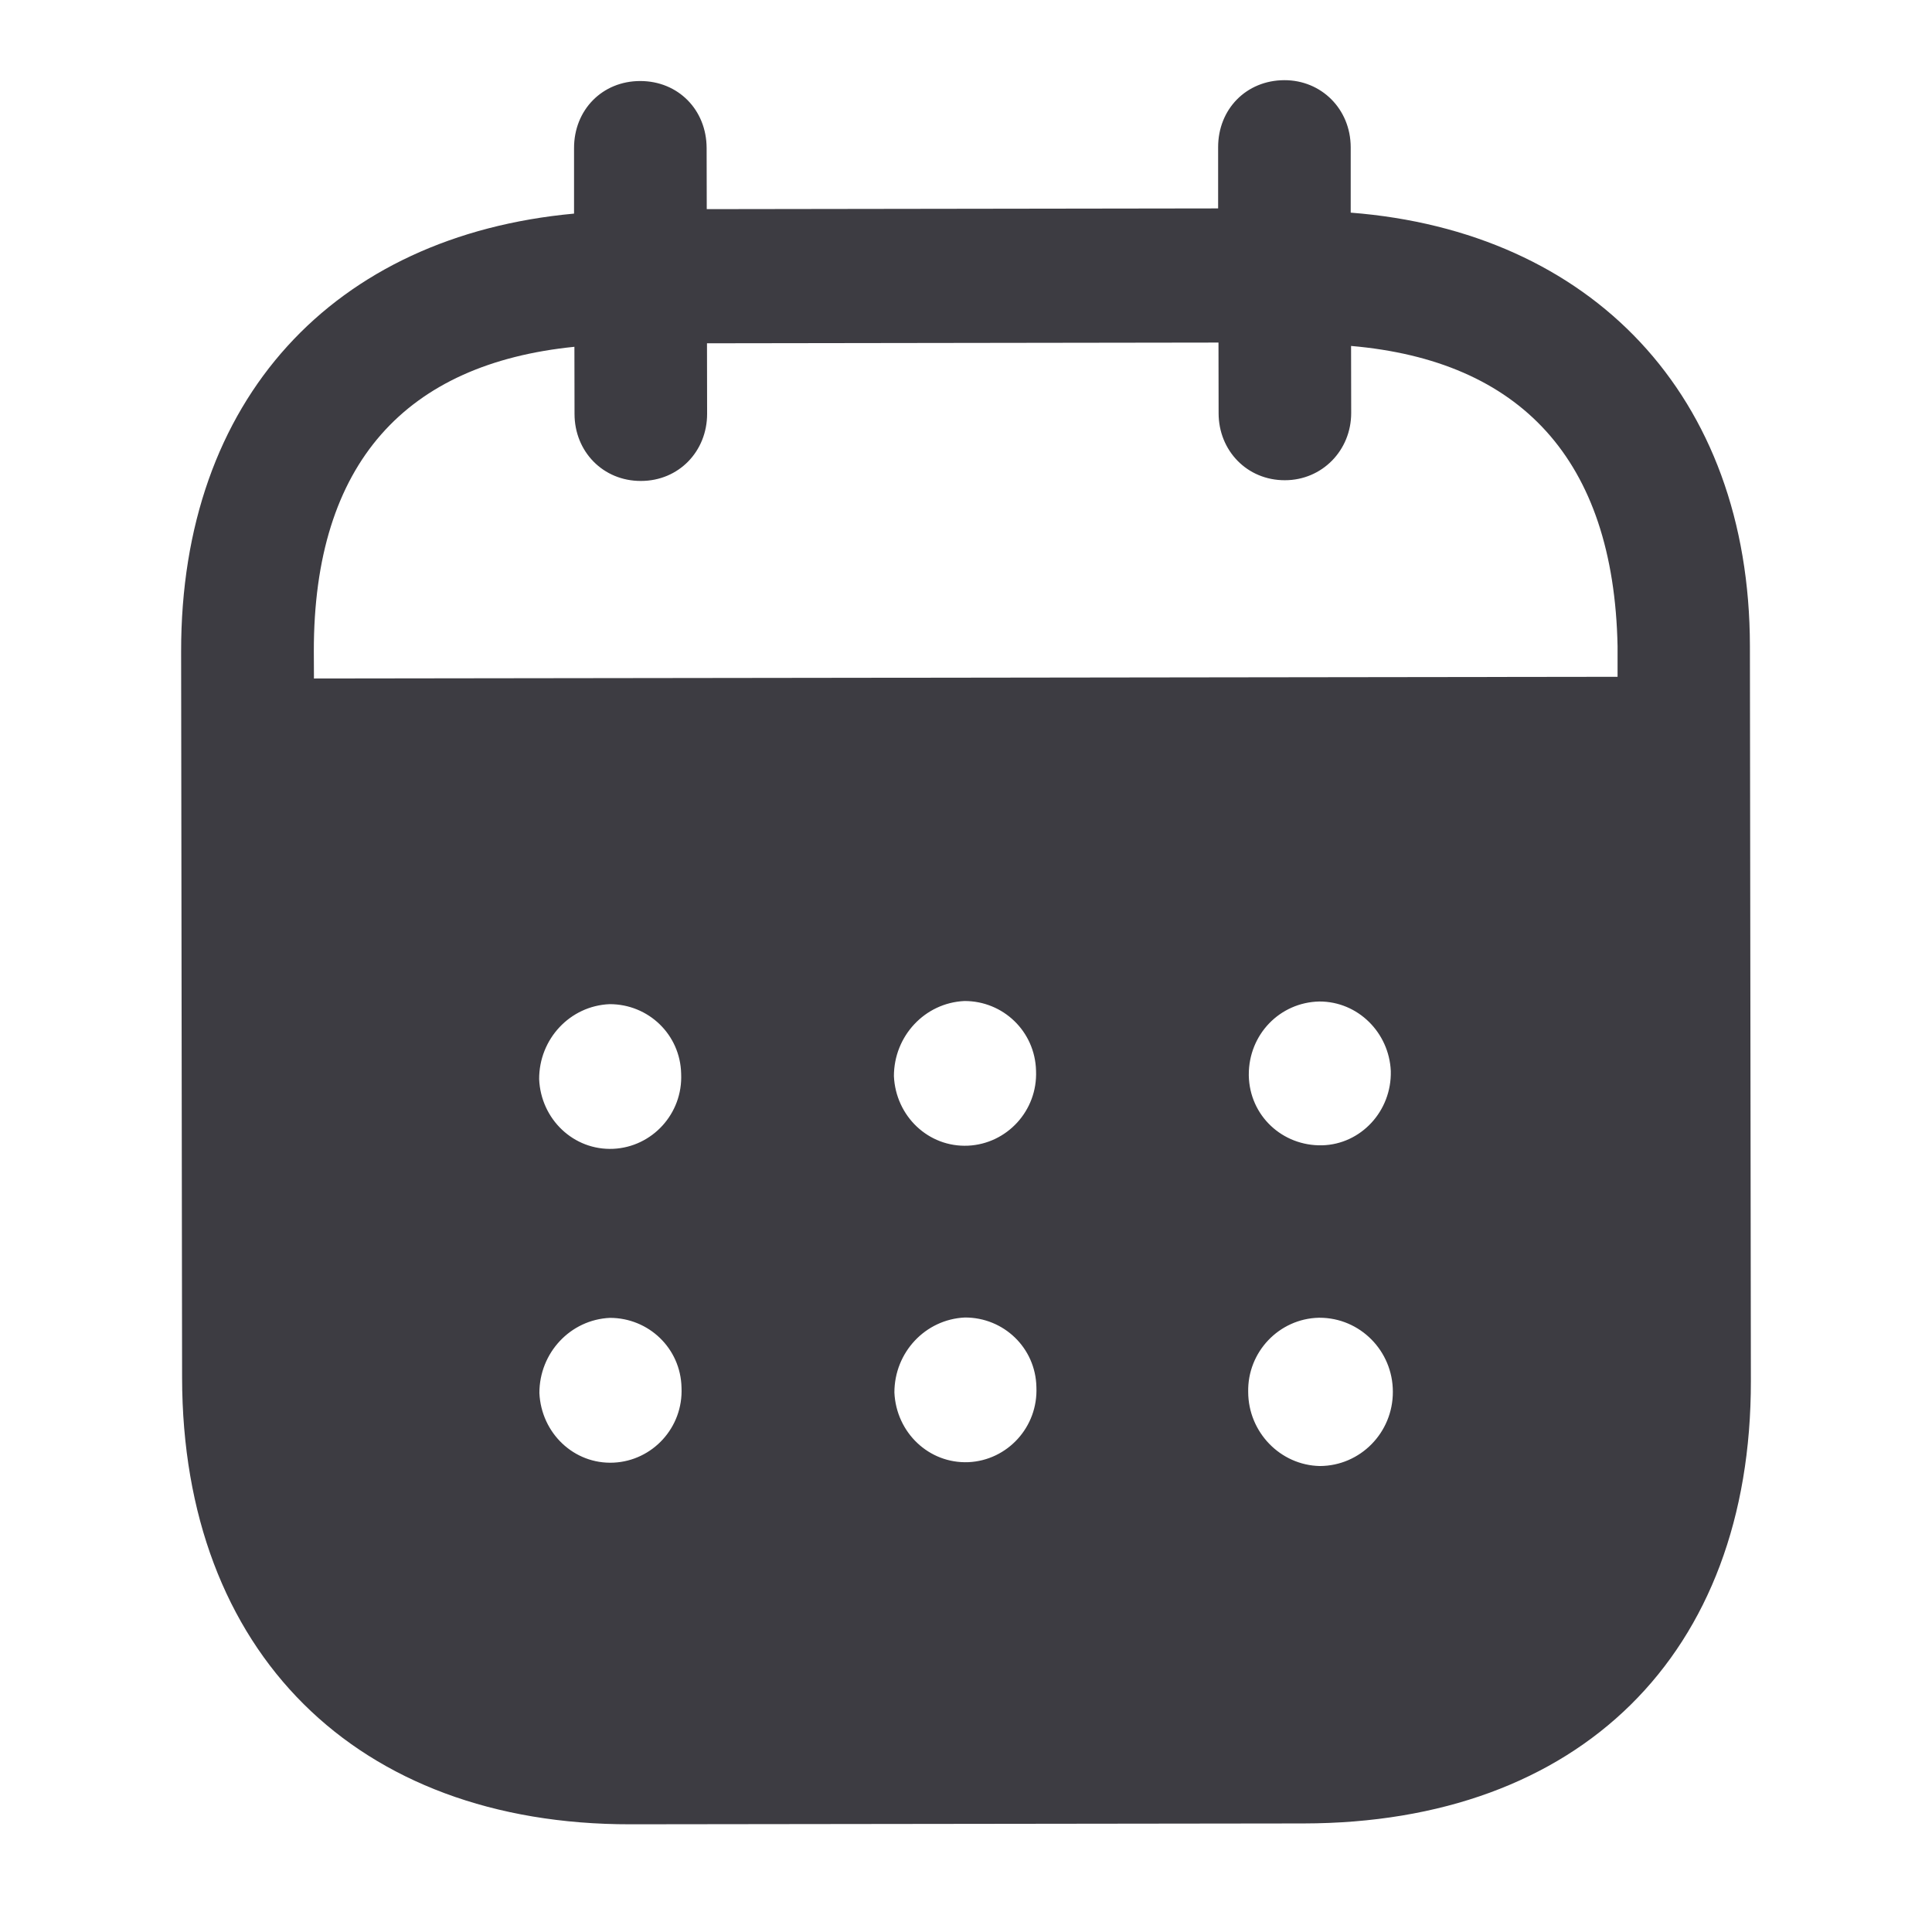 <svg width="25" height="25" viewBox="0 0 14 16" fill="none" xmlns="http://www.w3.org/2000/svg">
<path fill-rule="evenodd" clip-rule="evenodd" d="M10.186 1.219L10.186 1.761C12.176 1.916 13.49 3.272 13.492 5.351L13.5 11.436C13.503 13.703 12.079 15.098 9.796 15.101L4.221 15.108C1.953 15.111 0.511 13.684 0.508 11.41L0.5 5.397C0.497 3.304 1.765 1.952 3.754 1.769L3.754 1.228C3.753 0.91 3.988 0.671 4.302 0.671C4.616 0.671 4.851 0.909 4.852 1.226L4.853 1.732L9.088 1.726L9.088 1.221C9.087 0.903 9.322 0.665 9.636 0.664C9.942 0.663 10.185 0.902 10.186 1.219ZM1.6 5.619L12.396 5.605V5.352C12.365 3.8 11.587 2.986 10.189 2.865L10.19 3.42C10.19 3.731 9.948 3.977 9.641 3.977C9.328 3.978 9.092 3.732 9.092 3.422L9.091 2.837L4.855 2.843L4.856 3.427C4.856 3.738 4.621 3.983 4.308 3.983C3.994 3.984 3.758 3.739 3.758 3.428L3.757 2.872C2.367 3.012 1.597 3.829 1.599 5.395L1.6 5.619ZM9.342 8.9V8.908C9.349 9.24 9.62 9.492 9.949 9.485C10.27 9.477 10.526 9.202 10.518 8.87C10.504 8.552 10.246 8.293 9.926 8.294C9.598 8.301 9.341 8.568 9.342 8.9ZM9.93 12.141C9.602 12.134 9.338 11.86 9.337 11.528C9.33 11.196 9.593 10.921 9.921 10.913H9.928C10.263 10.913 10.535 11.187 10.535 11.526C10.536 11.865 10.265 12.14 9.93 12.141ZM6.403 8.912C6.418 9.244 6.689 9.503 7.017 9.488C7.338 9.473 7.594 9.199 7.58 8.867C7.572 8.542 7.308 8.289 6.987 8.29C6.659 8.305 6.403 8.58 6.403 8.912ZM7.021 12.109C6.693 12.123 6.422 11.864 6.407 11.532C6.407 11.2 6.663 10.926 6.991 10.911C7.312 10.91 7.576 11.162 7.583 11.486C7.598 11.819 7.342 12.094 7.021 12.109ZM3.465 8.937C3.479 9.269 3.751 9.529 4.079 9.514C4.4 9.499 4.656 9.224 4.641 8.892C4.634 8.568 4.37 8.315 4.048 8.316C3.72 8.33 3.464 8.605 3.465 8.937ZM4.081 12.113C3.753 12.128 3.482 11.868 3.467 11.536C3.467 11.204 3.723 10.929 4.051 10.914C4.372 10.914 4.637 11.166 4.644 11.491C4.659 11.823 4.403 12.098 4.081 12.113Z" fill="#3D3C42"/>
</svg>
